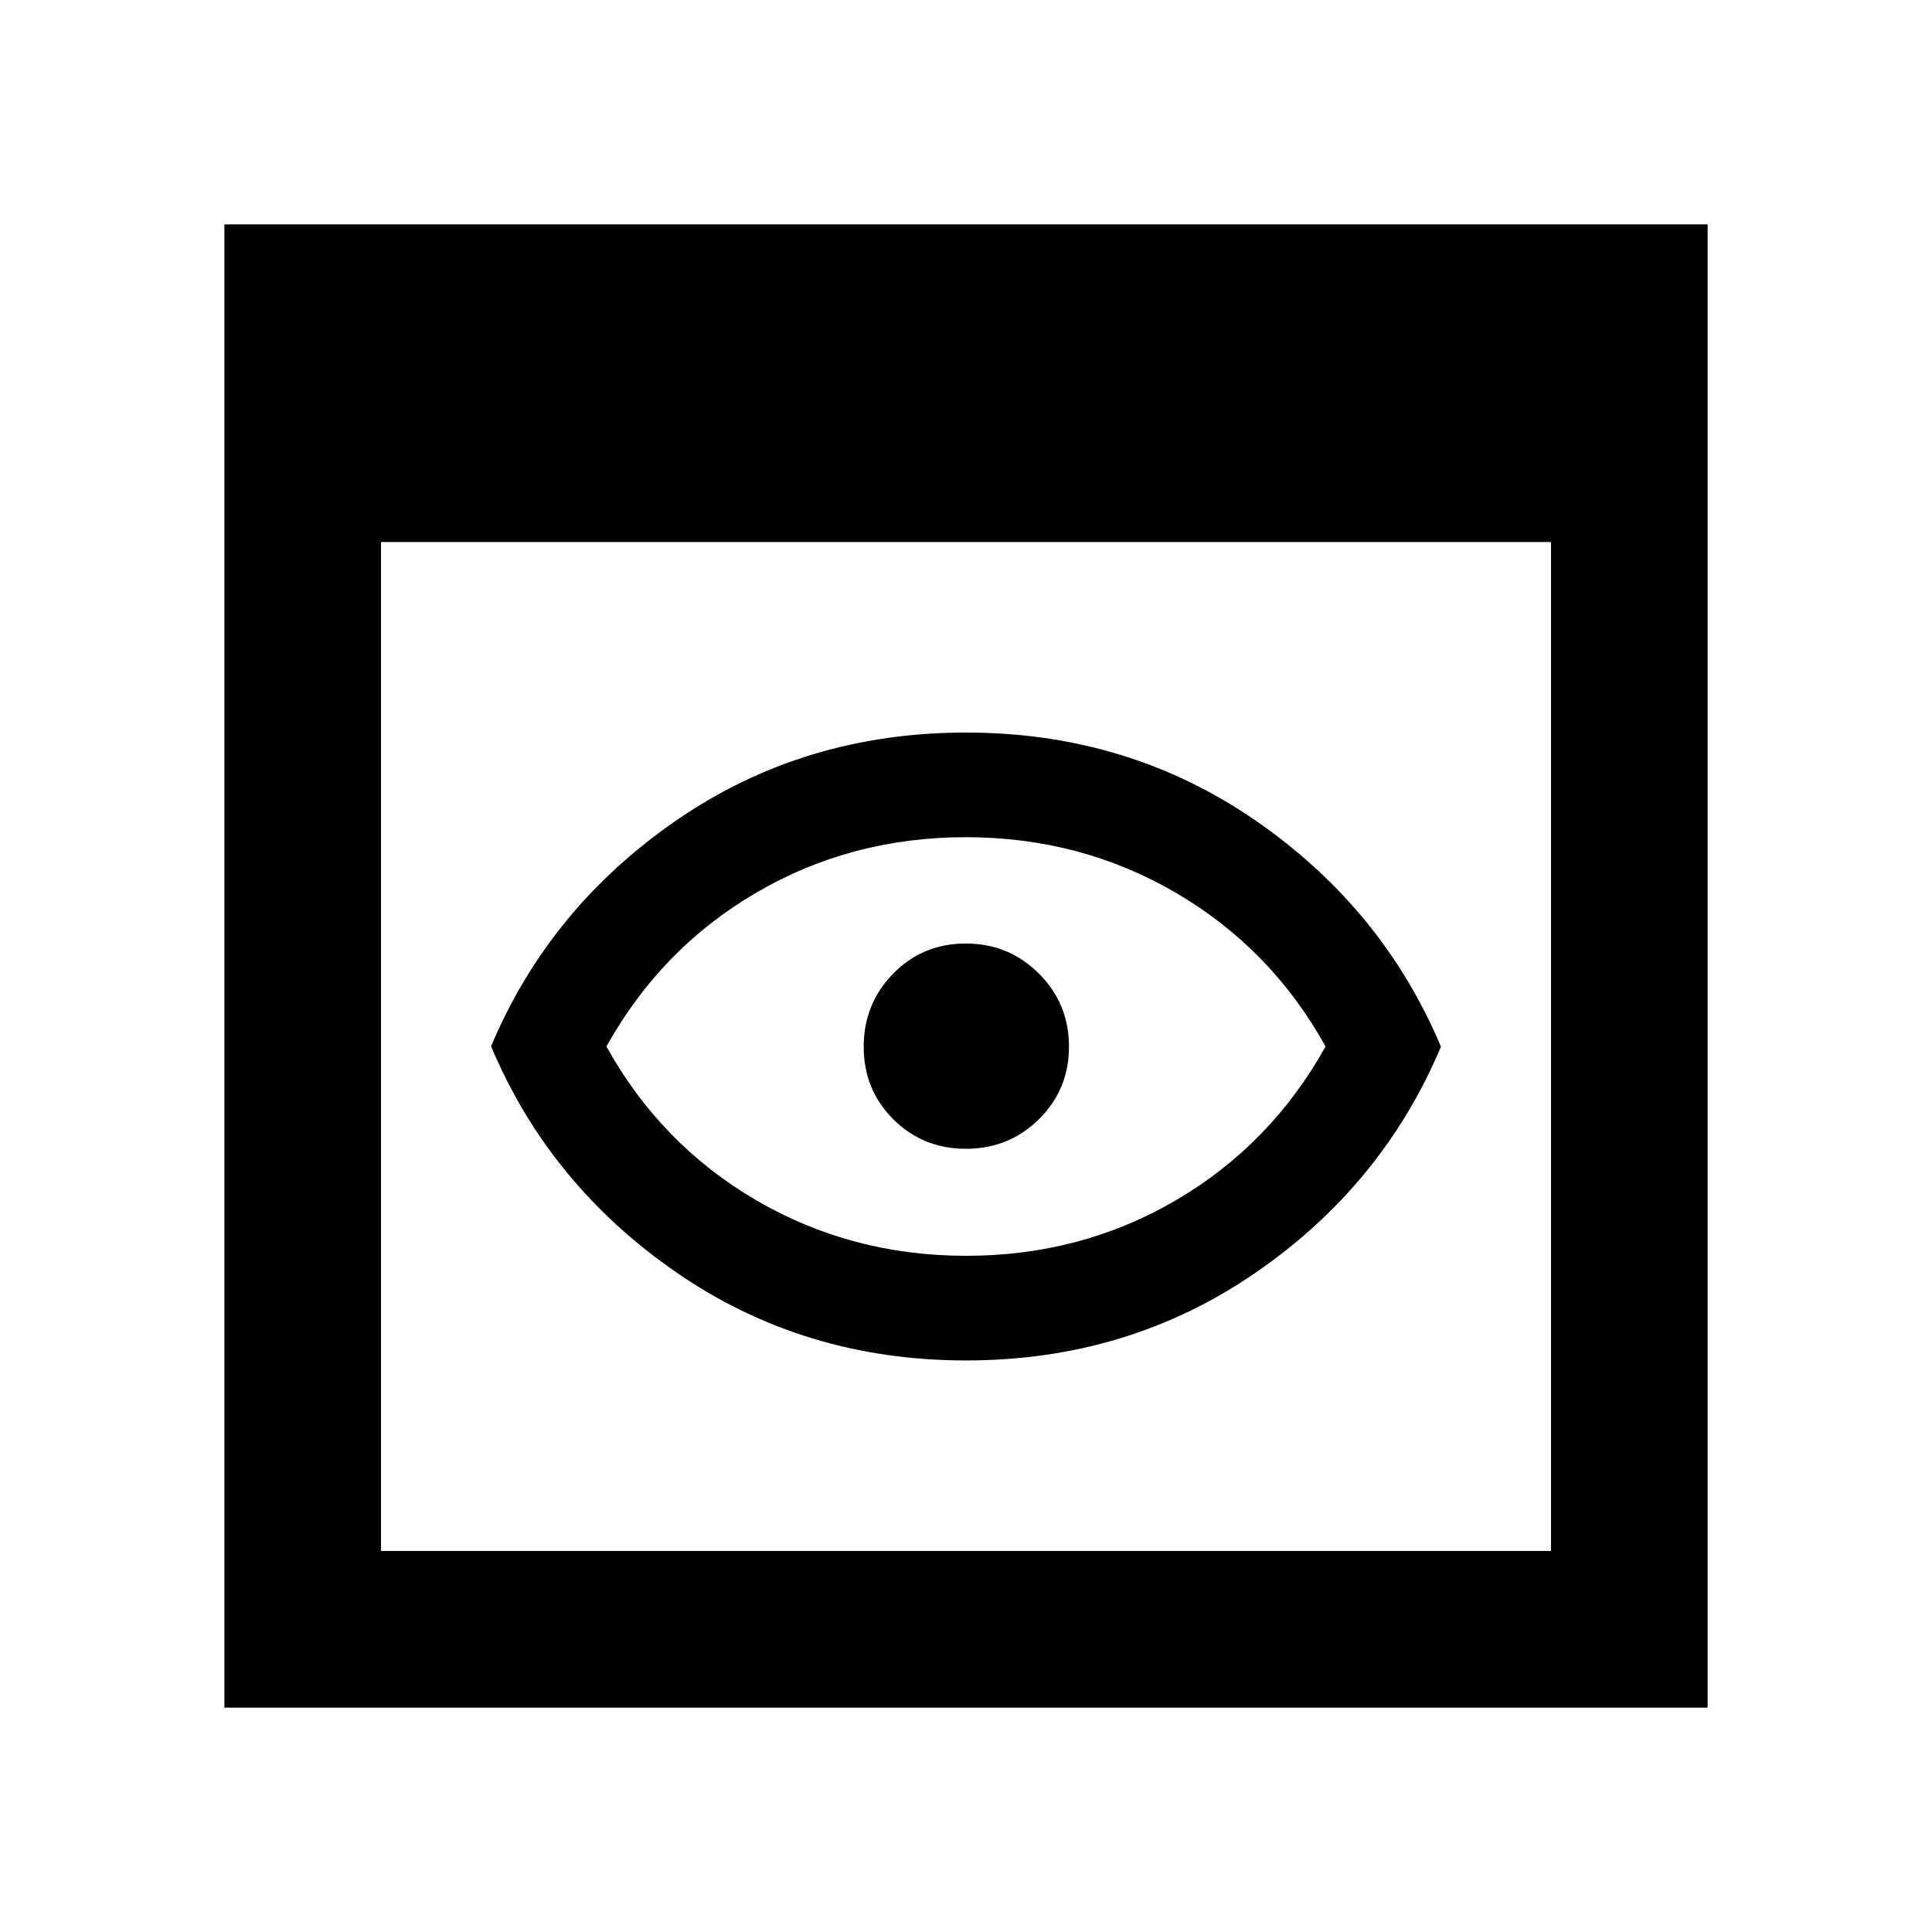 <svg xmlns="http://www.w3.org/2000/svg" height="40" viewBox="0 -960 960 960" width="40"><path d="M111.49-111.49v-737.02h737.02v737.02H111.49Zm77.84-77.84h581.34v-501.34H189.33v501.34ZM480.03-284q-80.44 0-143.73-43.6Q273-371.2 244-440.1q29-68.9 92.27-112.4 63.27-43.5 143.7-43.5 80.44 0 143.73 43.6Q687-508.8 716-439.9q-29 68.9-92.27 112.4-63.27 43.5-143.7 43.5Zm.06-52q57.08 0 104.29-27.65 47.22-27.66 74.29-76.37-27.07-48.71-74.38-76.35Q536.99-544 479.91-544t-104.29 27.65q-47.22 27.66-74.29 76.37 27.07 48.71 74.38 76.35Q423.01-336 480.09-336ZM480-440Zm-.03 50.83q21.37 0 36.28-14.71 14.92-14.72 14.92-36.09 0-21.37-14.96-36.28-14.96-14.92-36.34-14.92-21.37 0-36.04 14.96-14.66 14.96-14.66 36.34 0 21.37 14.71 36.04 14.72 14.66 36.09 14.66Z"/></svg>